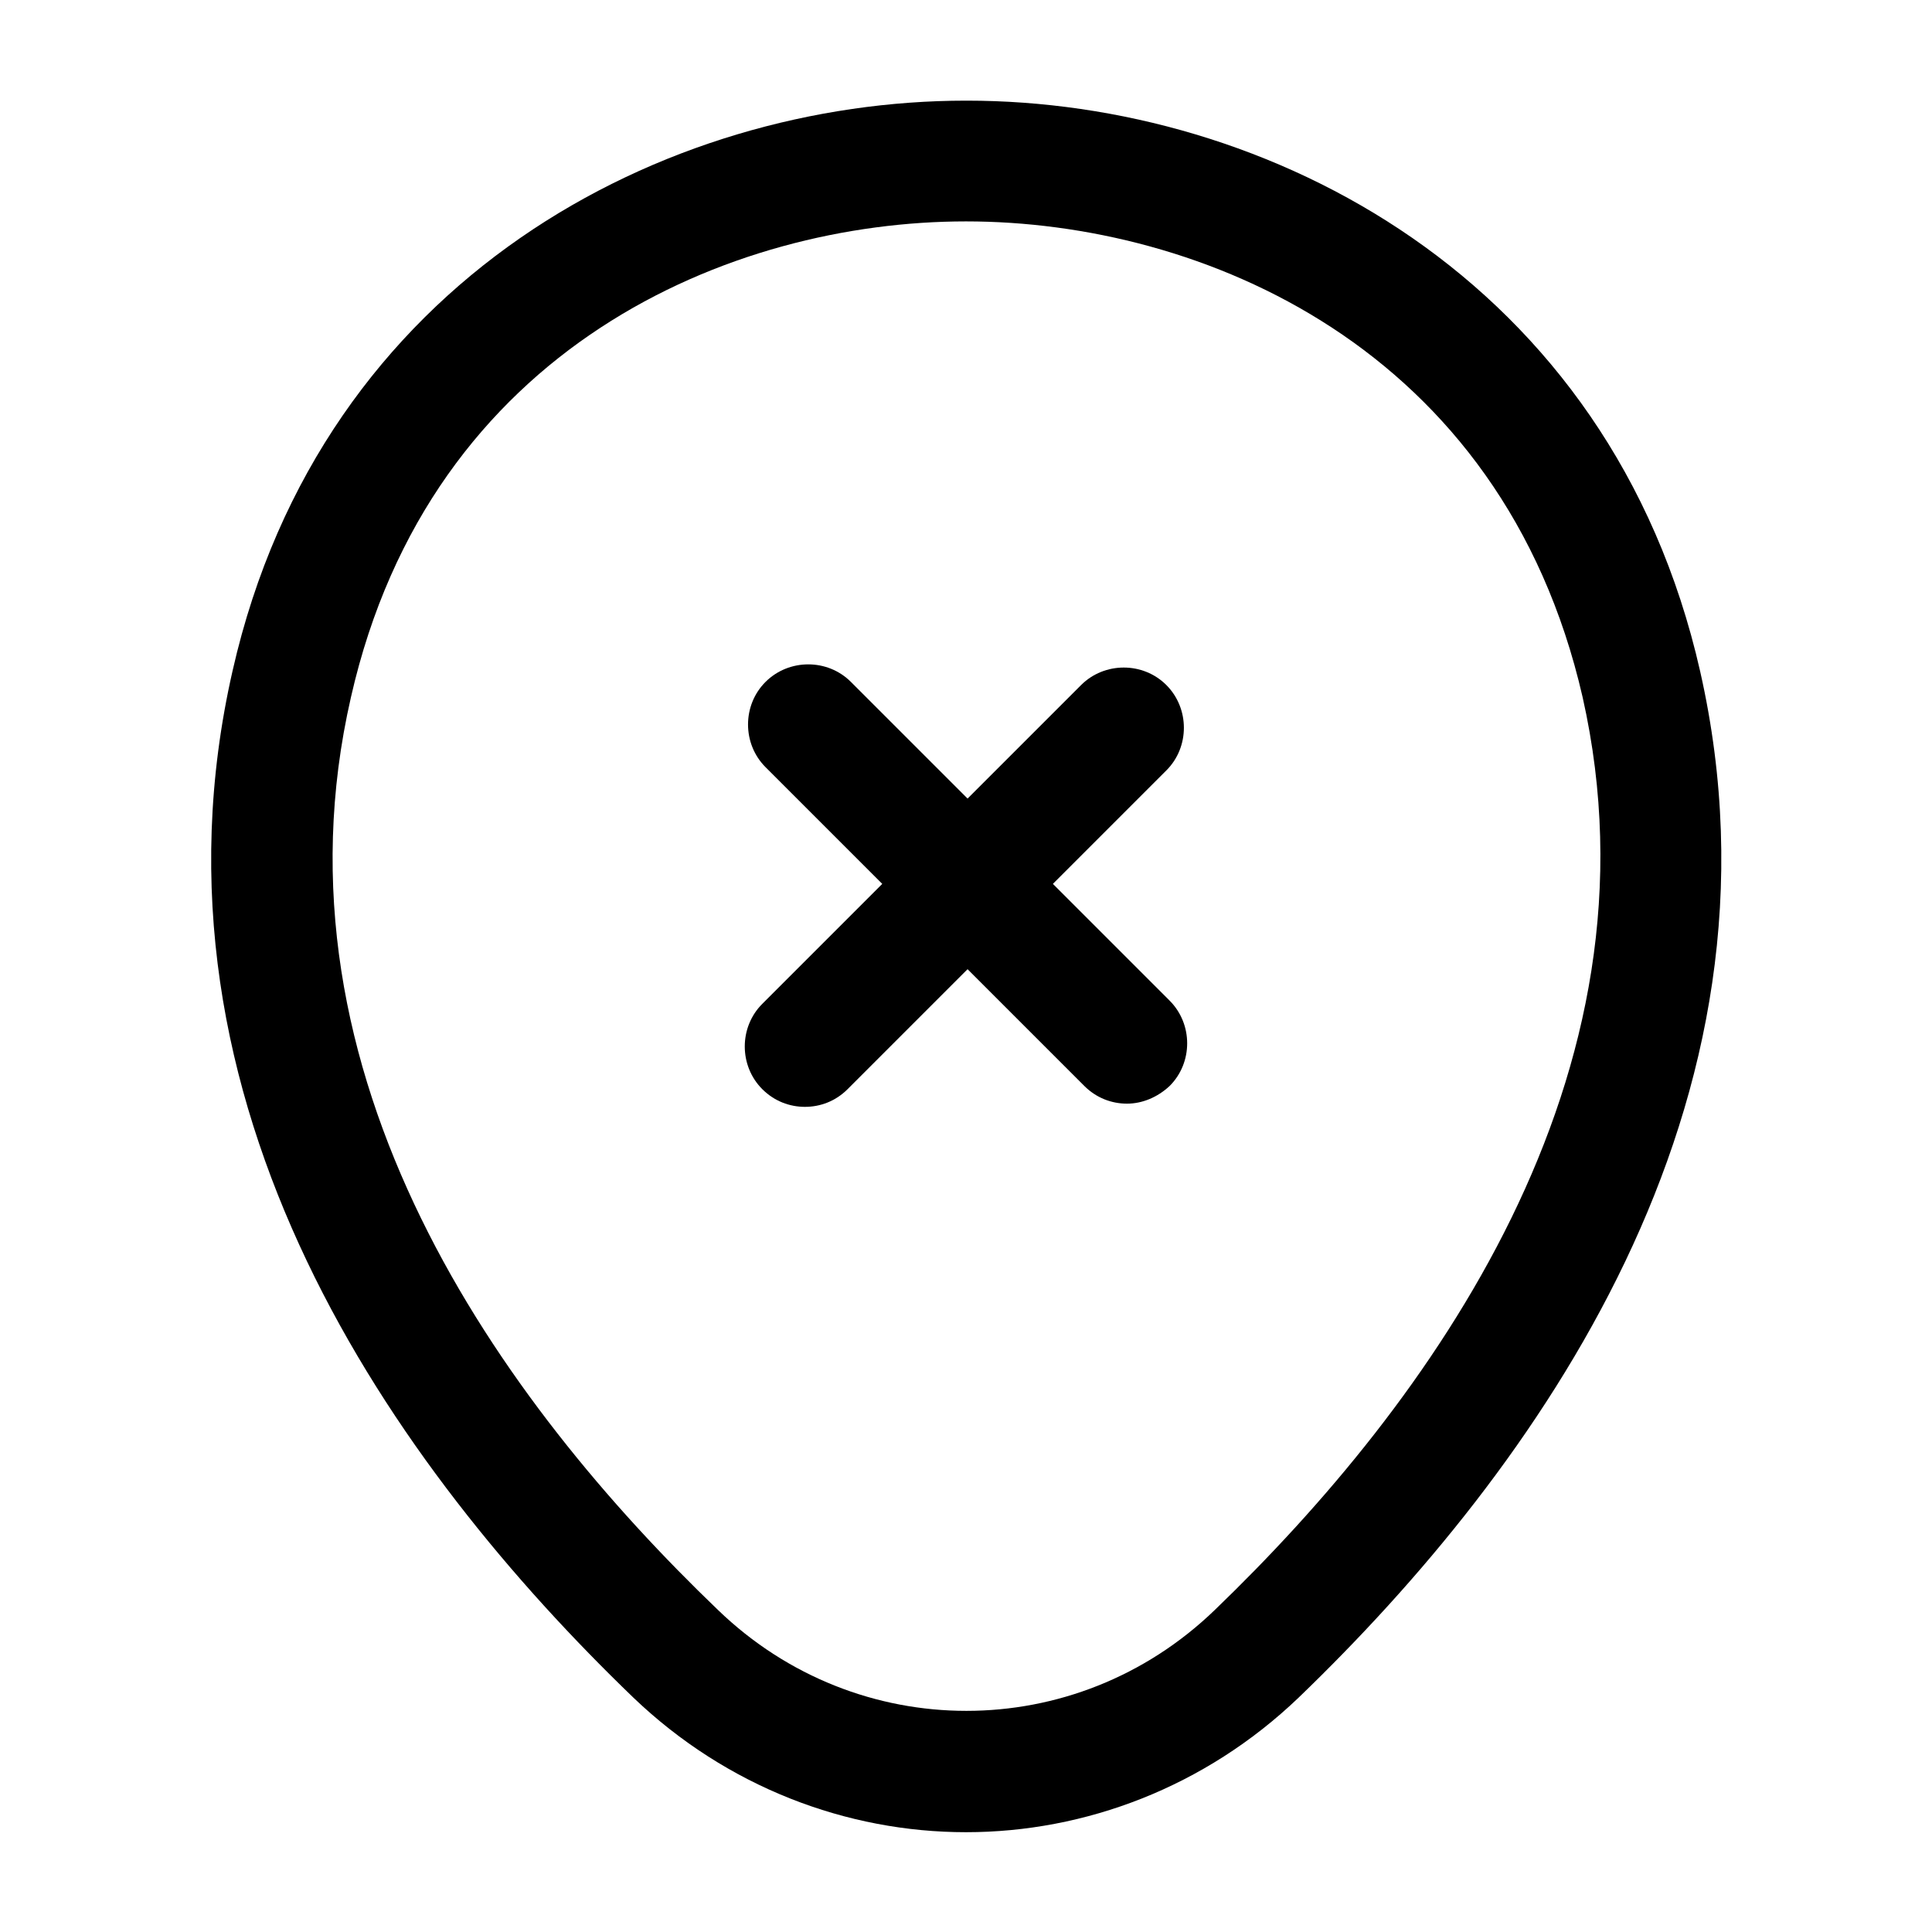 <!-- Generated by IcoMoon.io -->
<svg version="1.1" xmlns="http://www.w3.org/2000/svg" width="32" height="32" viewBox="0 0 32 32">
<title>location-cross</title>
<path d="M16 30.347c-1.973 0-3.96-0.747-5.507-2.227-3.933-3.787-8.28-9.827-6.64-17.013 1.48-6.52 7.173-9.44 12.147-9.44 0 0 0 0 0.013 0 4.973 0 10.667 2.92 12.147 9.453 1.627 7.187-2.72 13.213-6.653 17-1.547 1.48-3.533 2.227-5.507 2.227zM16 3.667c-3.88 0-8.867 2.067-10.187 7.88-1.44 6.28 2.507 11.693 6.080 15.12 2.307 2.227 5.92 2.227 8.227 0 3.56-3.427 7.507-8.84 6.093-15.12-1.333-5.813-6.333-7.88-10.213-7.88z"></path>
<path d="M18.667 18.28c-0.253 0-0.507-0.093-0.707-0.293l-5.28-5.28c-0.387-0.387-0.387-1.027 0-1.413s1.027-0.387 1.413 0l5.28 5.28c0.387 0.387 0.387 1.027 0 1.413-0.2 0.187-0.453 0.293-0.707 0.293z"></path>
<path d="M13.333 18.333c-0.253 0-0.507-0.093-0.707-0.293-0.387-0.387-0.387-1.027 0-1.413l5.28-5.28c0.387-0.387 1.027-0.387 1.413 0s0.387 1.027 0 1.413l-5.28 5.28c-0.2 0.2-0.453 0.293-0.707 0.293z"></path>
</svg>
